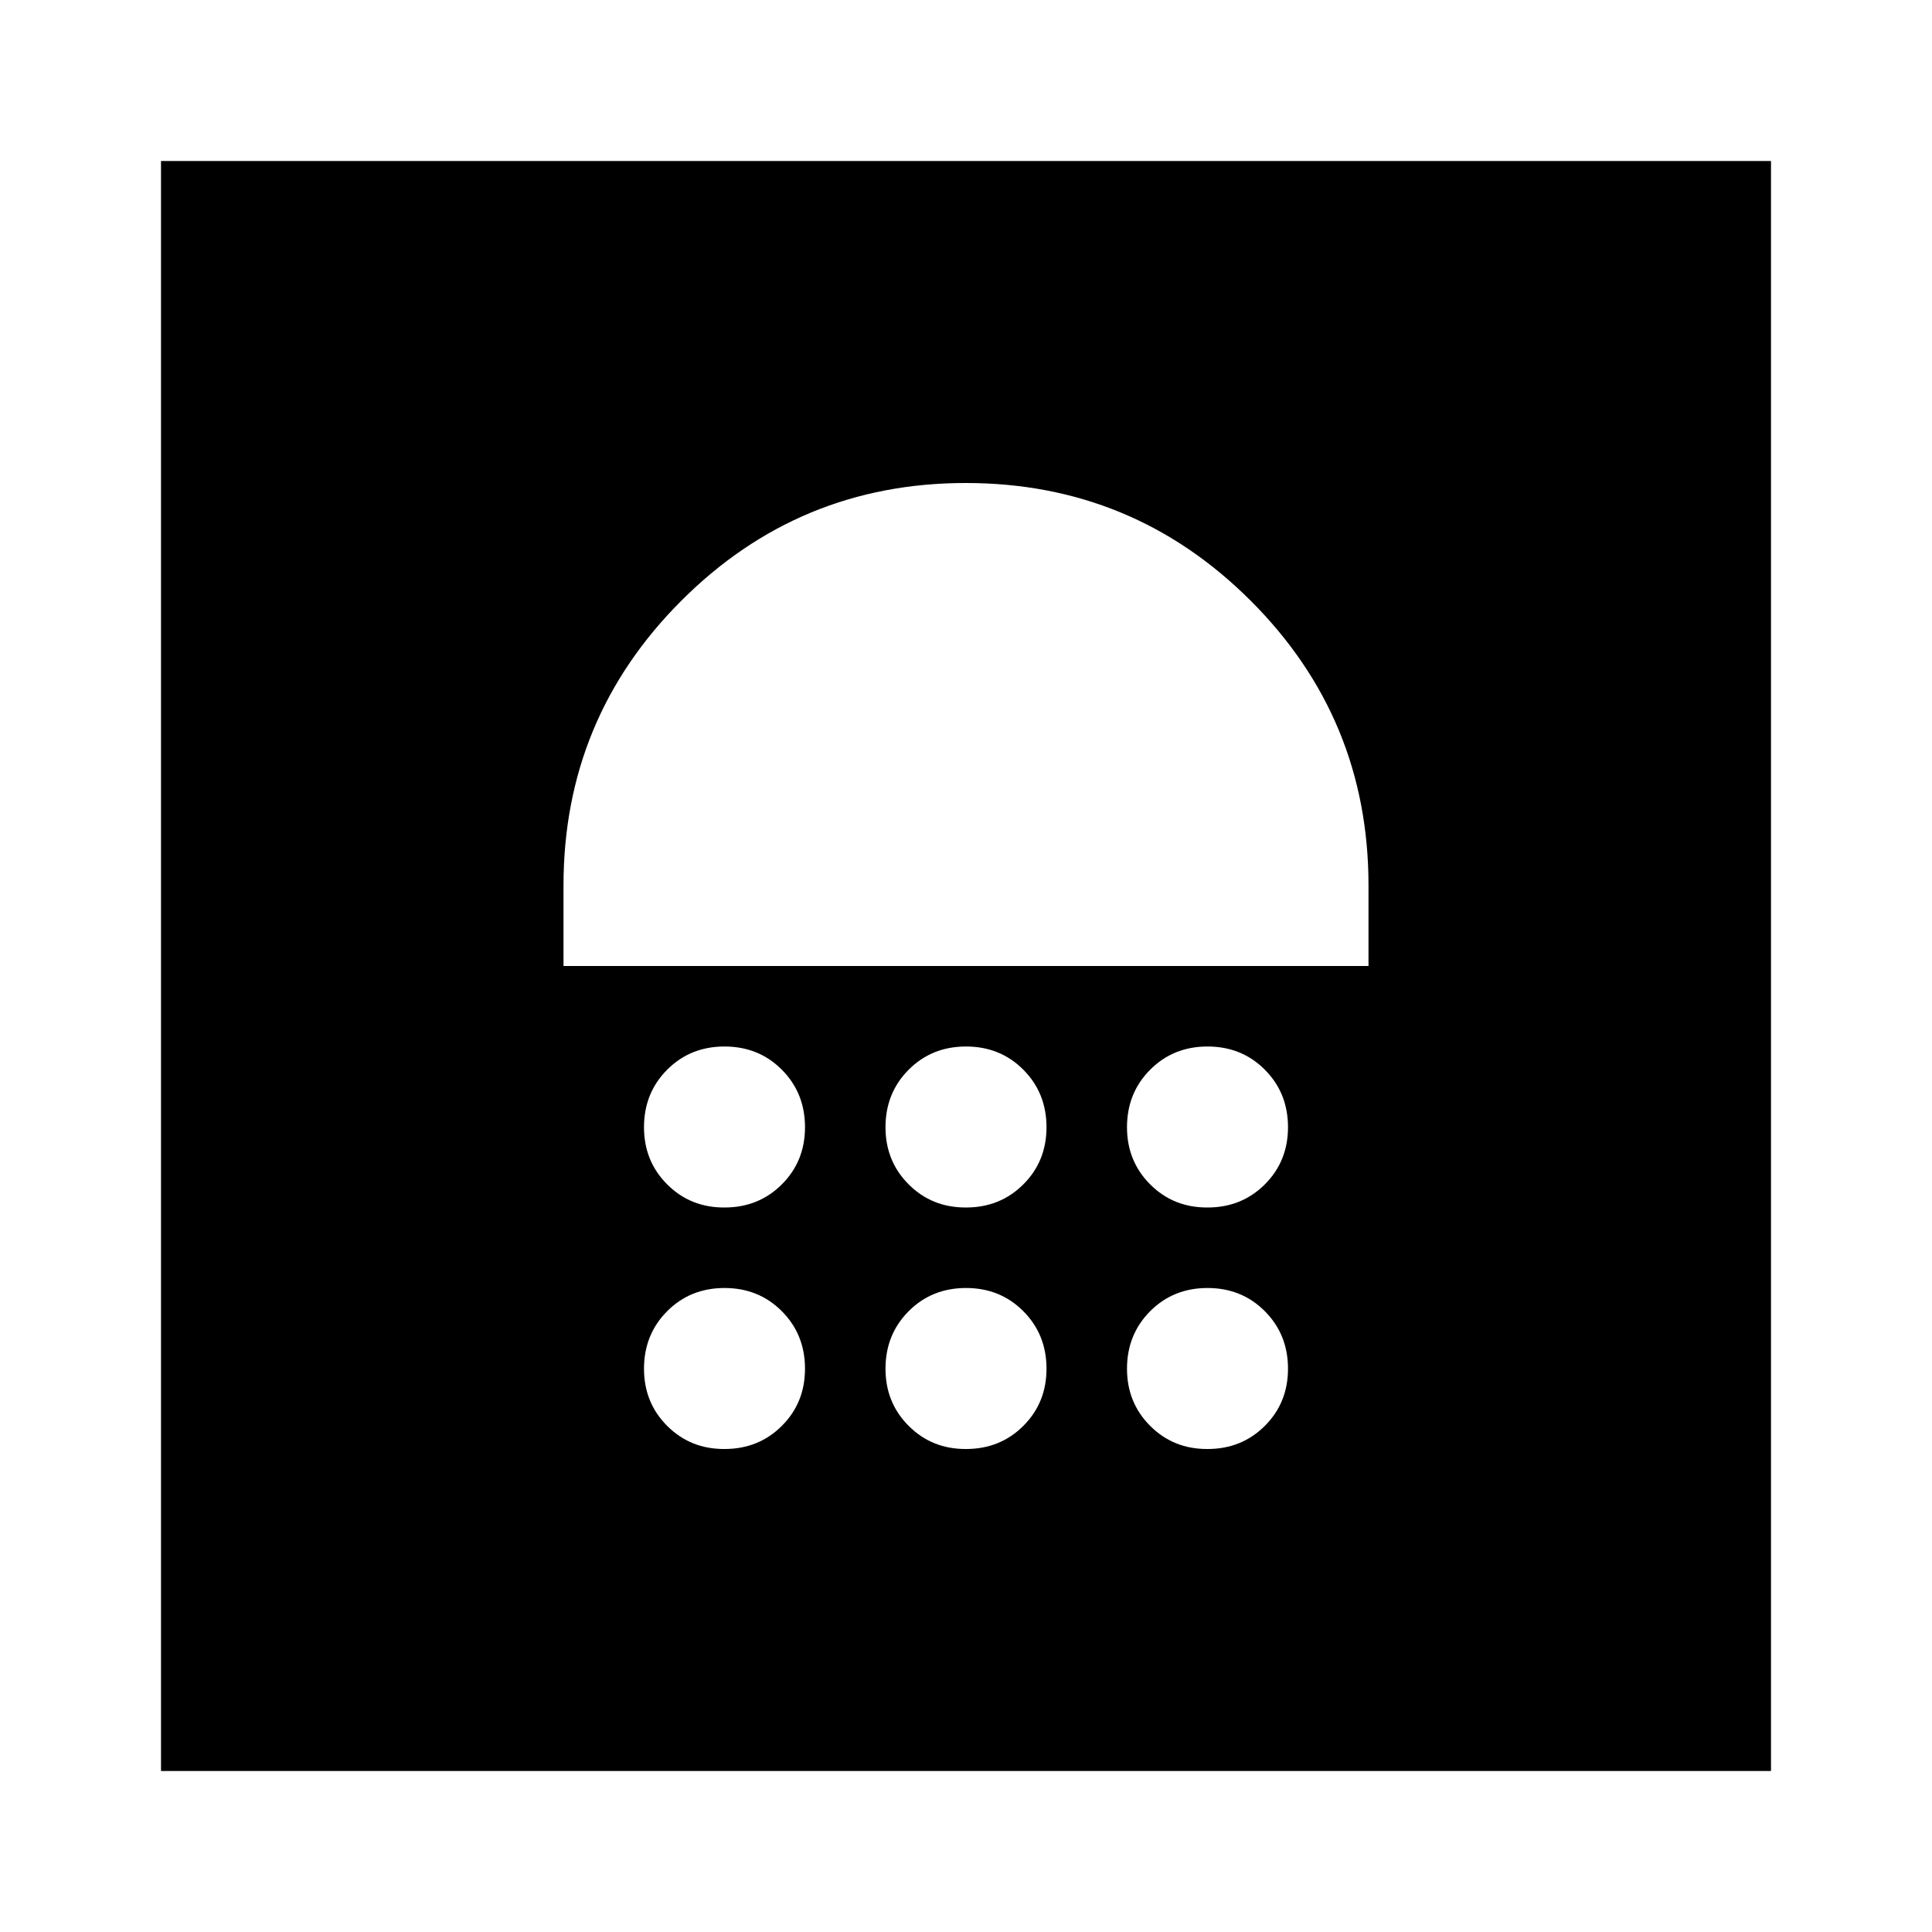 <svg xmlns="http://www.w3.org/2000/svg" width="1em" height="1em" viewBox="0 0 24 24"><path fill="currentColor" d="M9 18q.425 0 .713-.288T10 17t-.288-.712T9 16t-.712.288T8 17t.288.713T9 18m3 0q.425 0 .713-.288T13 17t-.288-.712T12 16t-.712.288T11 17t.288.713T12 18m3 0q.425 0 .713-.288T16 17t-.288-.712T15 16t-.712.288T14 17t.288.713T15 18m-6-3q.425 0 .713-.288T10 14t-.288-.712T9 13t-.712.288T8 14t.288.713T9 15m3 0q.425 0 .713-.288T13 14t-.288-.712T12 13t-.712.288T11 14t.288.713T12 15m3 0q.425 0 .713-.288T16 14t-.288-.712T15 13t-.712.288T14 14t.288.713T15 15m-8-3h10v-1q0-2.075-1.463-3.537T12 6T8.463 7.463T7 11zM2 22V2h20v20z"/></svg>